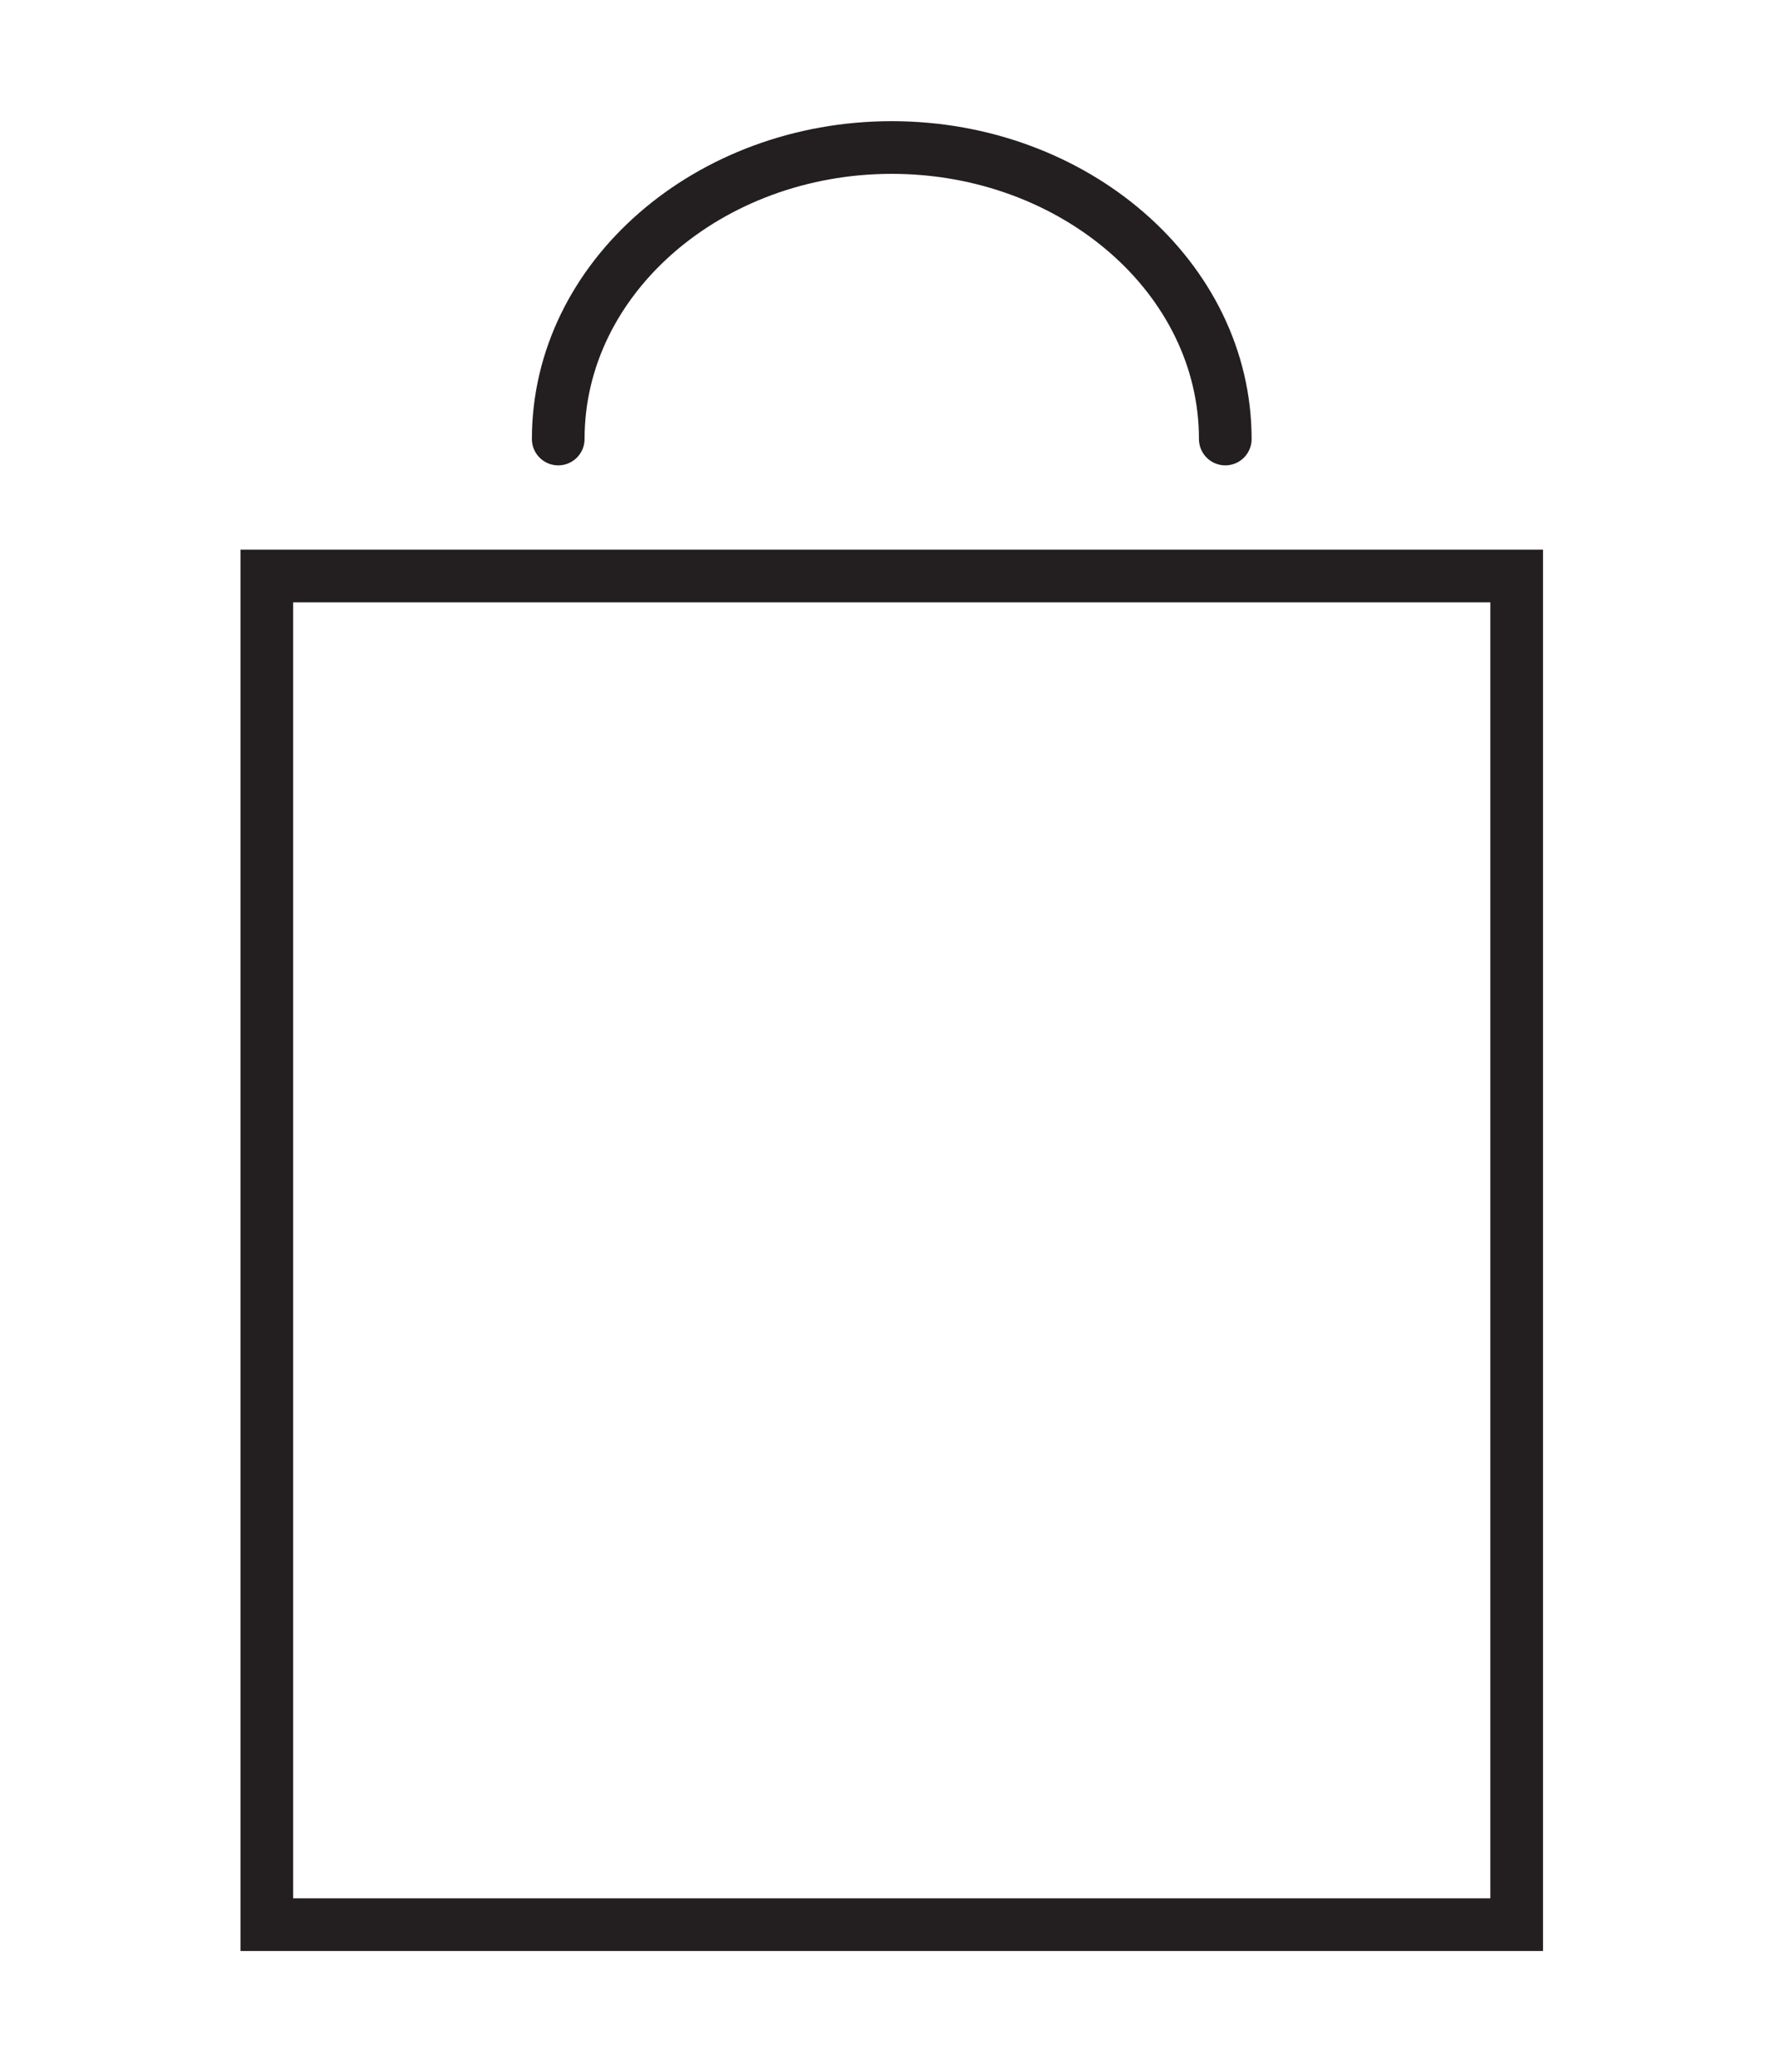 <?xml version="1.0" encoding="utf-8"?>
<!-- Generator: Adobe Illustrator 27.0.0, SVG Export Plug-In . SVG Version: 6.00 Build 0)  -->
<svg version="1.1" id="Layer_1" xmlns="http://www.w3.org/2000/svg" xmlns:xlink="http://www.w3.org/1999/xlink" x="0px" y="0px"
	 viewBox="0 0 50.7 59" style="enable-background:new 0 0 50.7 59;" xml:space="preserve">
<style type="text/css">
	.st0{fill:none;stroke:#231F20;stroke-width:1.5;stroke-linecap:round;stroke-miterlimit:10;}
</style>
<g>
	<rect x="7.6" y="16.4" class="st0" width="35.6" height="38.4"/>
	<path class="st0" d="M15.9,12.5c0-4.6,4.3-8.3,9.5-8.3s9.5,3.7,9.5,8.3"/>
</g>
</svg>
